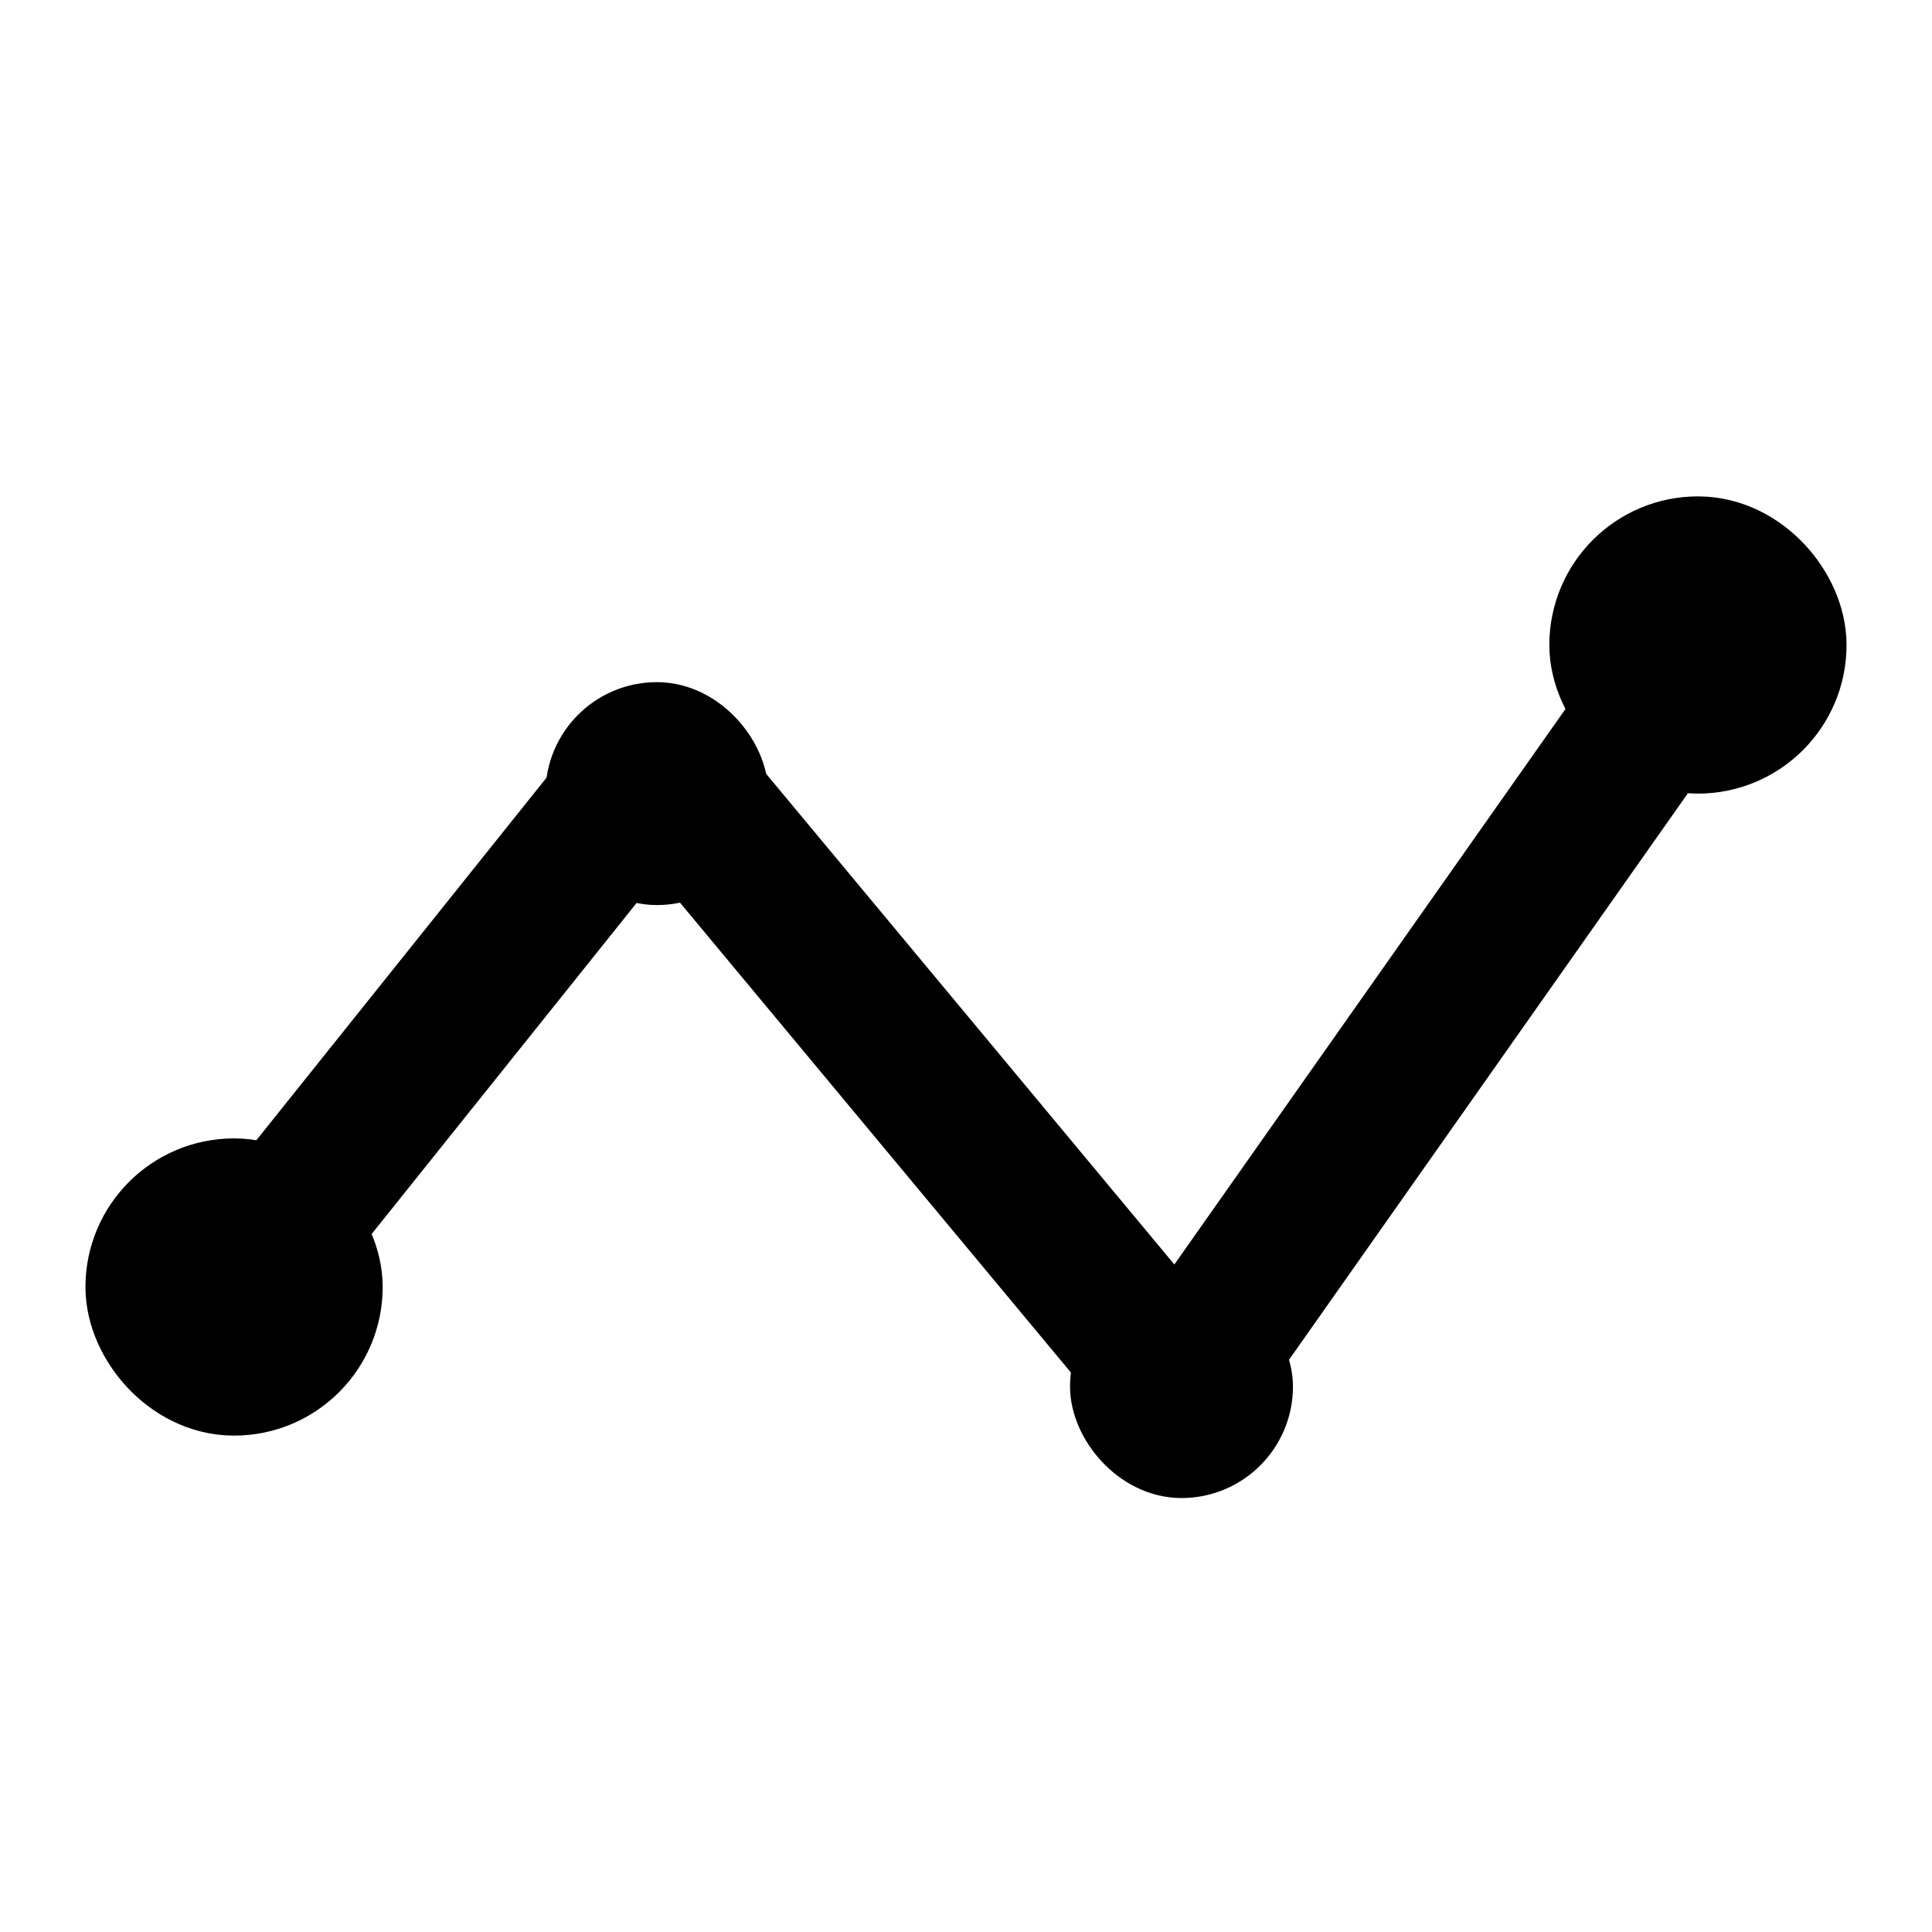 <svg xmlns="http://www.w3.org/2000/svg" viewBox="0 0 26 26">
    <g id="Layer_2" data-name="Layer 2">
        <g id="Layer_2-2" data-name="Layer 2">
            <polyline points="23.15 8.32 15.87 18.66 8.84 10.21 3.15 17.32"
                      style="fill:none;stroke:currentColor;stroke-linejoin:round;stroke-width:2px"/>
            <rect x="7.84" y="9.68" width="2" height="2" rx="1" style="fill:none;stroke:currentColor;stroke-linejoin:round"/>
            <rect x="2.15" y="16.32" width="2" height="2" rx="1"
                  style="fill:none;stroke:currentColor;stroke-linejoin:round;stroke-width:2px"/>
            <rect x="14.9" y="17.66" width="2" height="2" rx="1" style="fill:none;stroke:currentColor;stroke-linejoin:round"/>
            <rect x="21.85" y="7.68" width="2" height="2" rx="1"
                  style="fill:none;stroke:currentColor;stroke-linejoin:round;stroke-width:2px"/>
        </g>
        <g id="Layer_3" data-name="Layer 3">
            <rect width="26" height="26" style="fill:none"/>
        </g>
    </g>
</svg>
